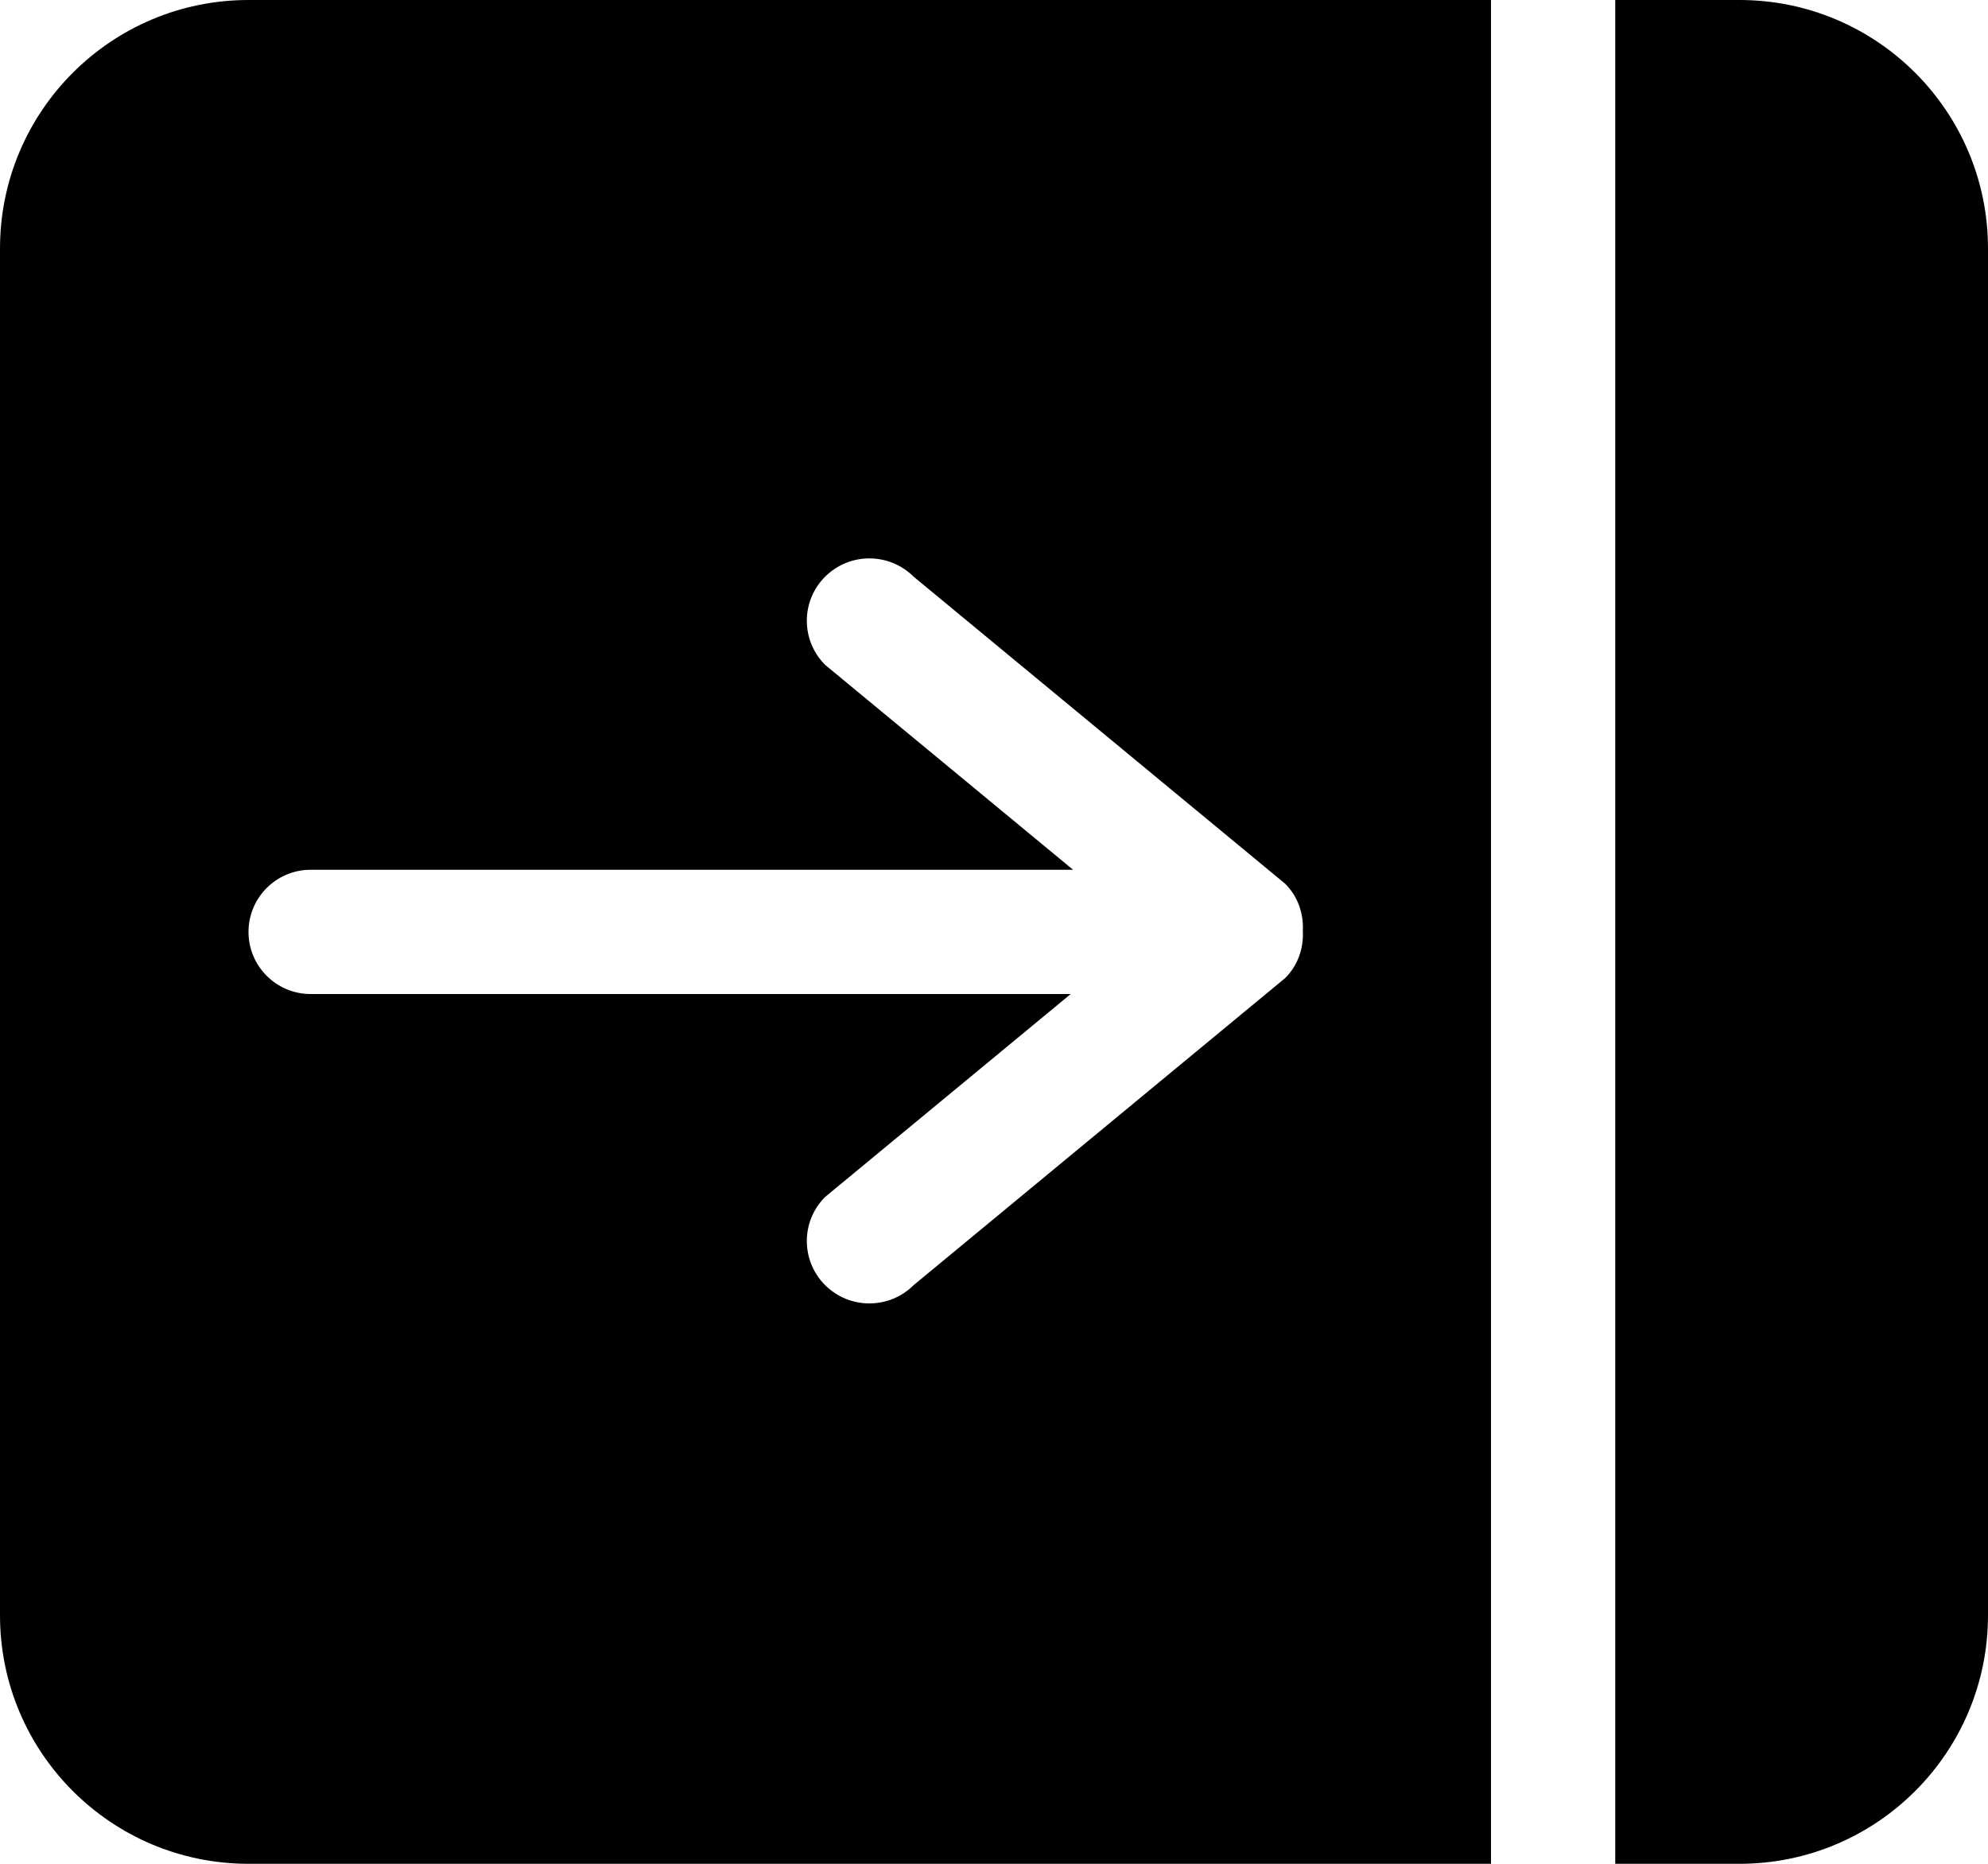 <?xml version="1.0" encoding="iso-8859-1"?>
<!-- Generator: Adobe Illustrator 18.0.0, SVG Export Plug-In . SVG Version: 6.00 Build 0)  -->
<!DOCTYPE svg PUBLIC "-//W3C//DTD SVG 1.1//EN" "http://www.w3.org/Graphics/SVG/1.1/DTD/svg11.dtd">
<svg version="1.1" id="Capa_1" xmlns="http://www.w3.org/2000/svg" xmlns:xlink="http://www.w3.org/1999/xlink" x="0px" y="0px"
	 viewBox="0 0 32 30" style="enable-background:new 0 0 32 30;" xml:space="preserve">
<g id="_x38__10_">
	<g>
		<path style="fill-rule:evenodd;clip-rule:evenodd;" d="M0,4v22c0,2.209,1.791,4,4,4h20V0H4C1.791,0,0,1.791,0,4z M5,14h12.273
			l-3.991-3.298c-0.393-0.392-0.393-1.028,0-1.42c0.393-0.392,1.03-0.392,1.424,0l5.98,4.942c0.21,0.209,0.299,0.487,0.285,0.76
			c0.014,0.274-0.075,0.551-0.285,0.76l-5.98,4.942c-0.393,0.392-1.03,0.392-1.424,0c-0.393-0.392-0.393-1.028,0-1.42L17.235,16H5
			c-0.552,0-1-0.448-1-1S4.448,14,5,14z M28,0h-2v30h2c2.209,0,4-1.791,4-4V4C32,1.791,30.209,0,28,0z"/>
	</g>
</g>
<g>
</g>
<g>
</g>
<g>
</g>
<g>
</g>
<g>
</g>
<g>
</g>
<g>
</g>
<g>
</g>
<g>
</g>
<g>
</g>
<g>
</g>
<g>
</g>
<g>
</g>
<g>
</g>
<g>
</g>
</svg>
